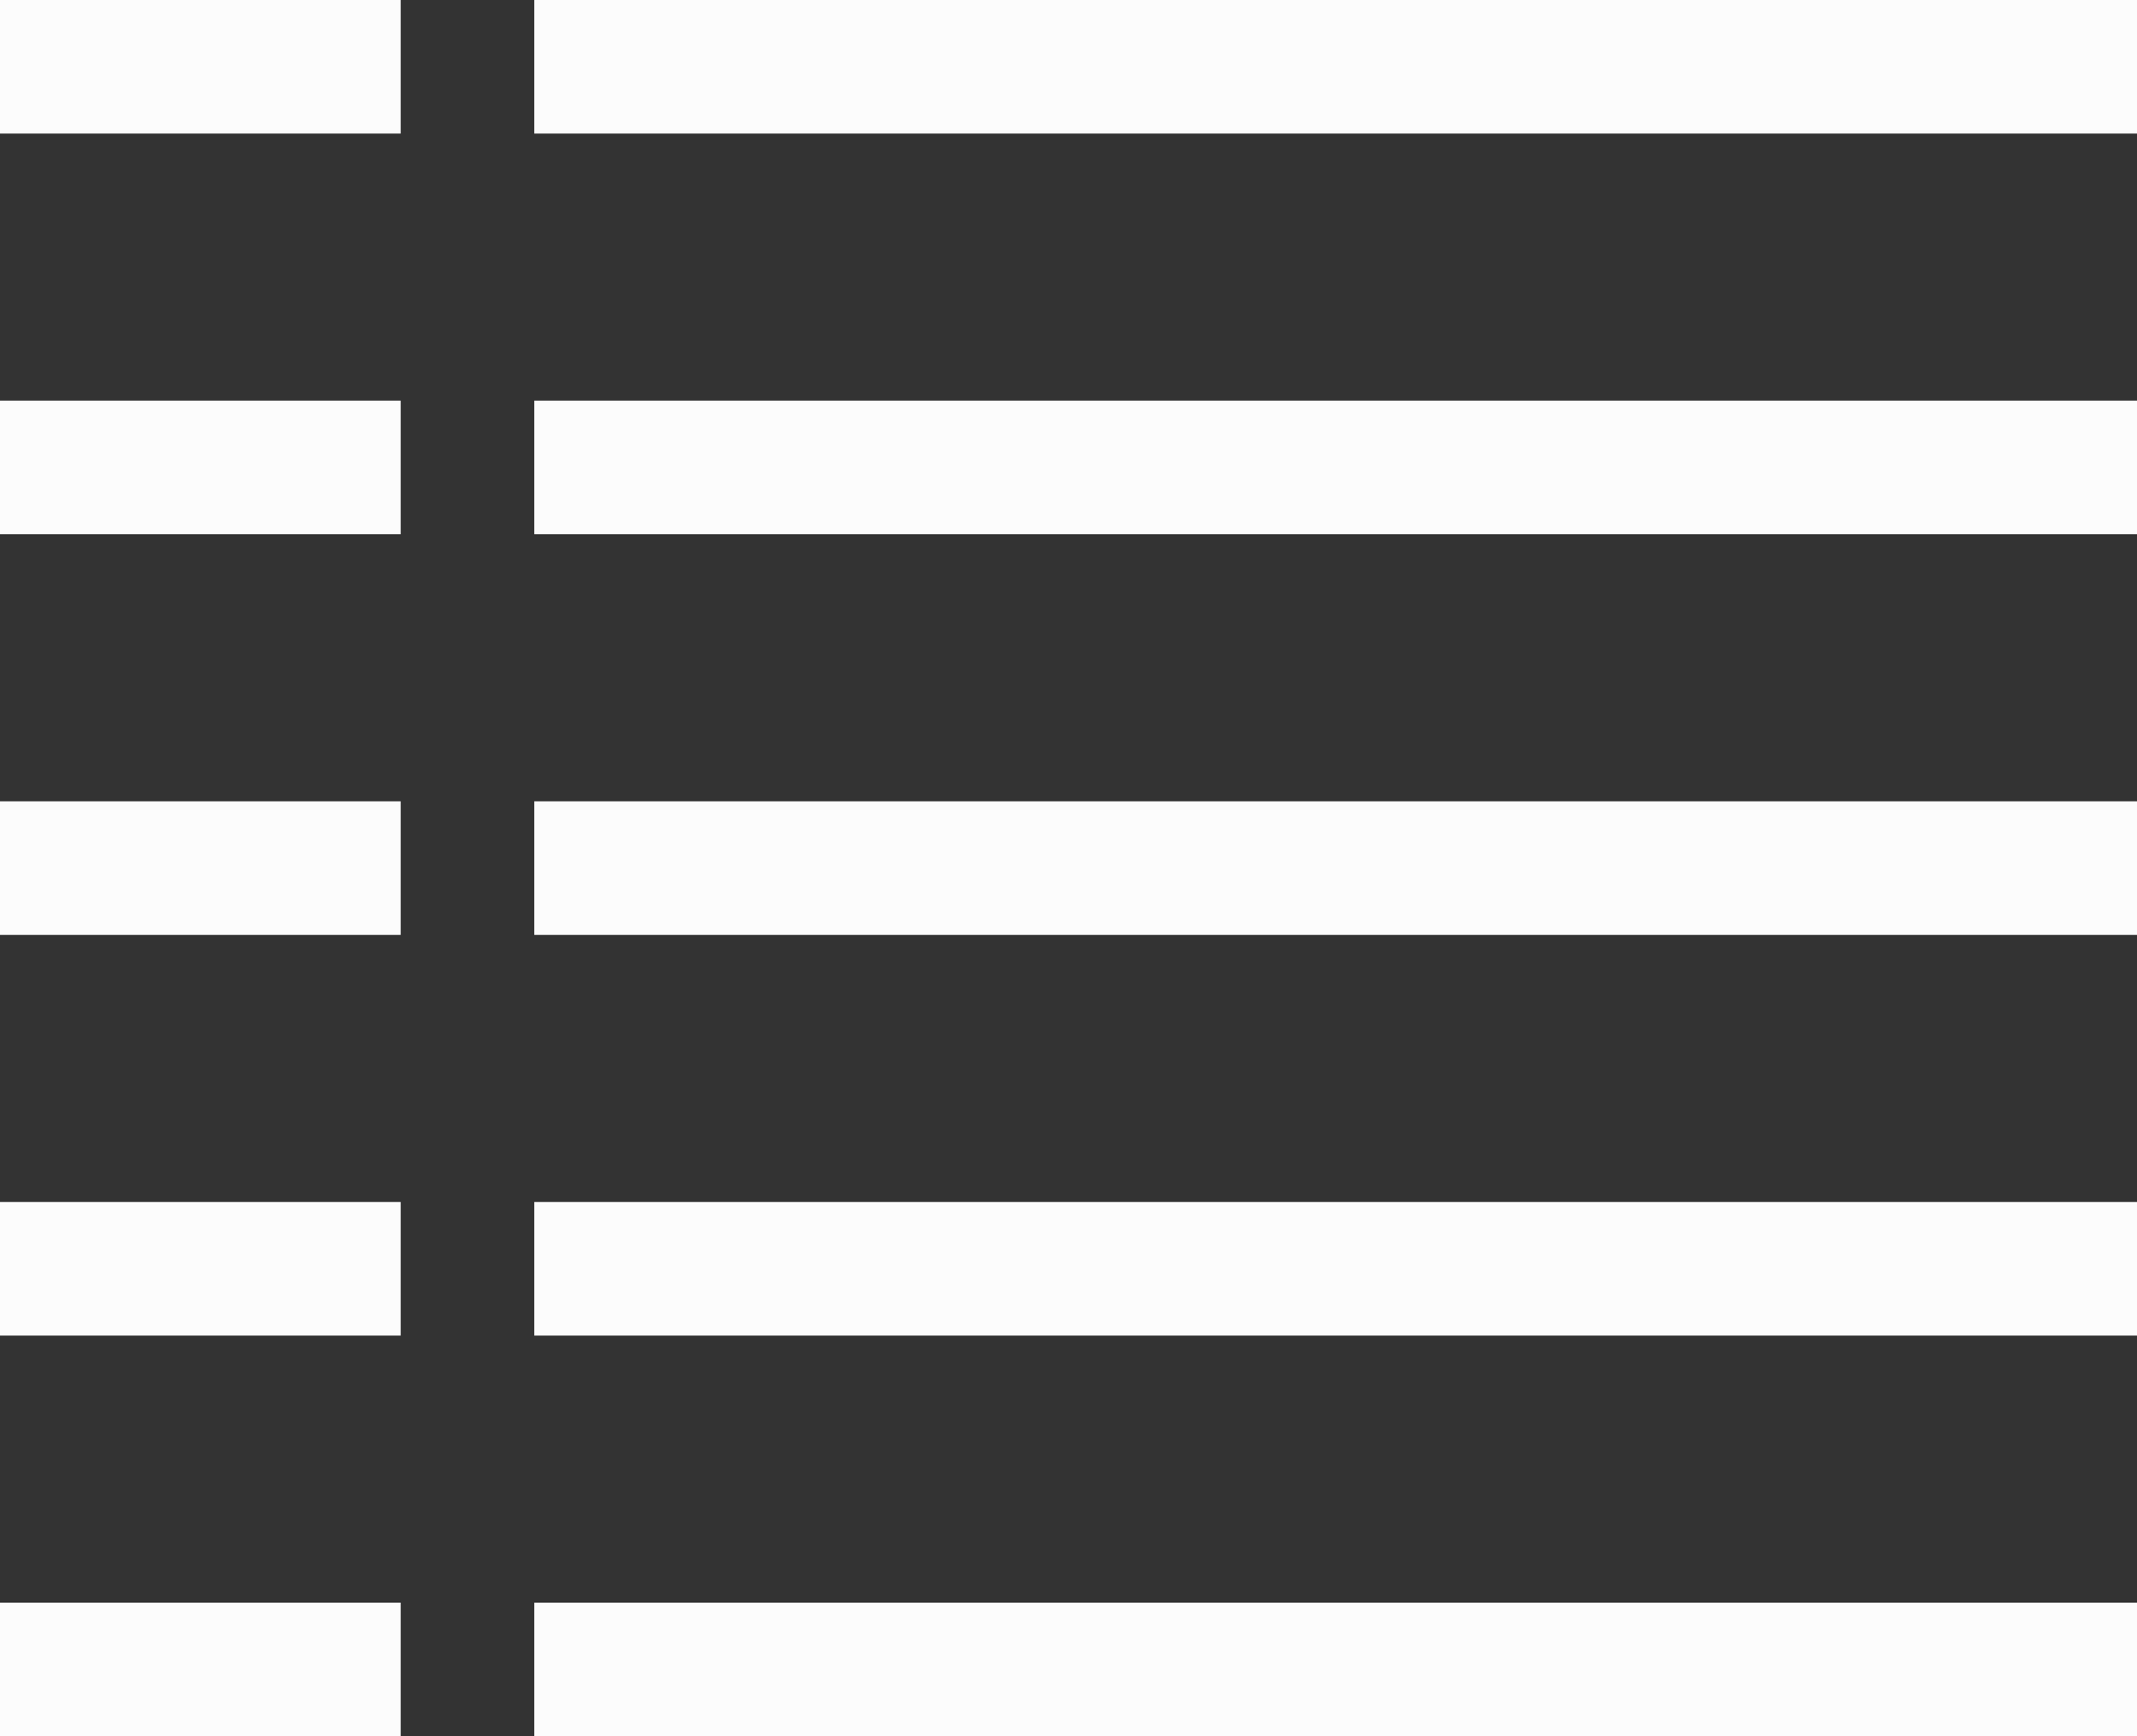 <svg 
 xmlns="http://www.w3.org/2000/svg"
 xmlns:xlink="http://www.w3.org/1999/xlink"
 width="16px" height="13px">
<rect width="100%" height="100%" fill="#333333" stroke="none"/>
<path fill-rule="evenodd"  fill="rgb(252, 252, 252)"
 d="M4.000,13.000 L4.000,12.000 L16.000,12.000 L16.000,13.000 L4.000,13.000 ZM4.000,9.000 L16.000,9.000 L16.000,10.000 L4.000,10.000 L4.000,9.000 ZM4.000,6.000 L16.000,6.000 L16.000,7.000 L4.000,7.000 L4.000,6.000 ZM4.000,3.000 L16.000,3.000 L16.000,4.000 L4.000,4.000 L4.000,3.000 ZM4.000,-0.000 L16.000,-0.000 L16.000,1.000 L4.000,1.000 L4.000,-0.000 ZM-0.000,12.000 L3.000,12.000 L3.000,13.000 L-0.000,13.000 L-0.000,12.000 ZM-0.000,9.000 L3.000,9.000 L3.000,10.000 L-0.000,10.000 L-0.000,9.000 ZM-0.000,6.000 L3.000,6.000 L3.000,7.000 L-0.000,7.000 L-0.000,6.000 ZM-0.000,3.000 L3.000,3.000 L3.000,4.000 L-0.000,4.000 L-0.000,3.000 ZM-0.000,-0.000 L3.000,-0.000 L3.000,1.000 L-0.000,1.000 L-0.000,-0.000 Z"/>
</svg>